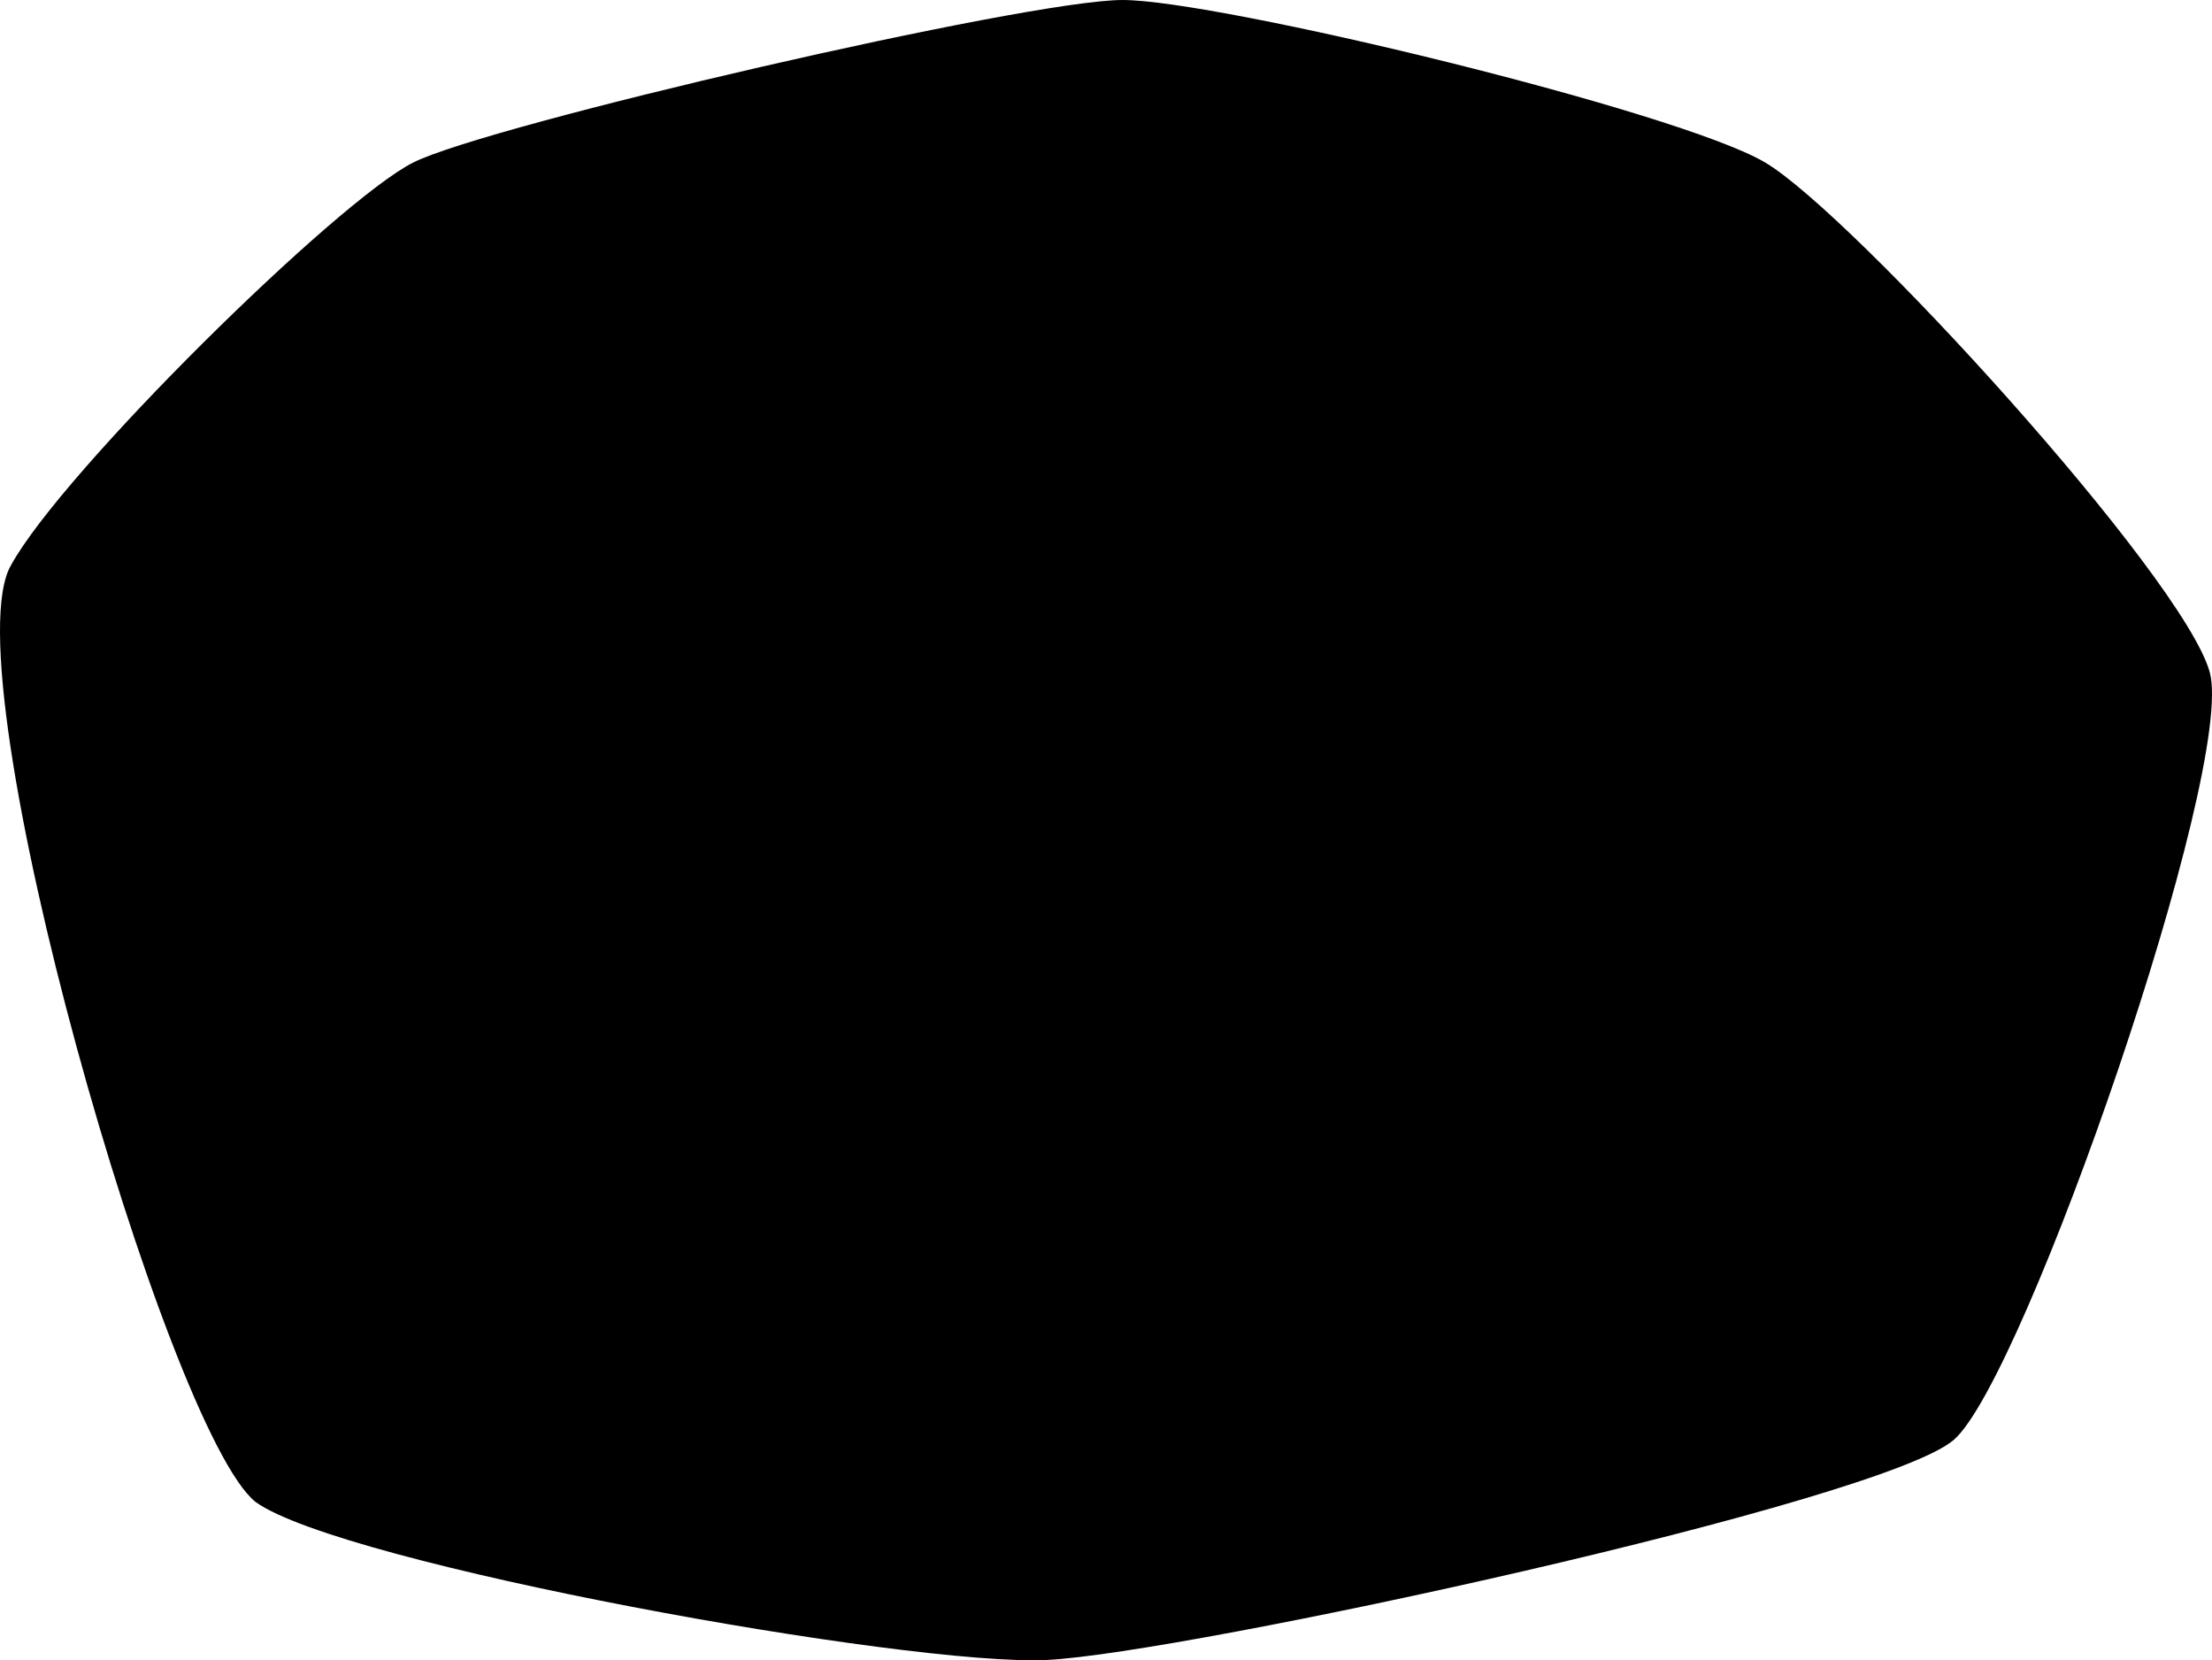 <svg width="481" height="361" viewBox="0 0 481 361" fill="none" xmlns="http://www.w3.org/2000/svg">
<path d="M89.894 35.319C73.458 43.544 13.514 102.571 2.396 122.891C-11.14 146.115 36.235 311.099 55.572 326.581C74.425 340.128 197.697 362.384 227.669 360.932C257.641 359.481 409.434 326.581 424.903 313.034C440.373 299.487 486.298 166.919 480.497 146.115C474.696 125.31 402.666 46.447 383.813 35.319C364.96 24.191 264.892 0 244.105 0C223.318 0 106.331 27.094 89.894 35.319Z" fill="black"/>
</svg>
